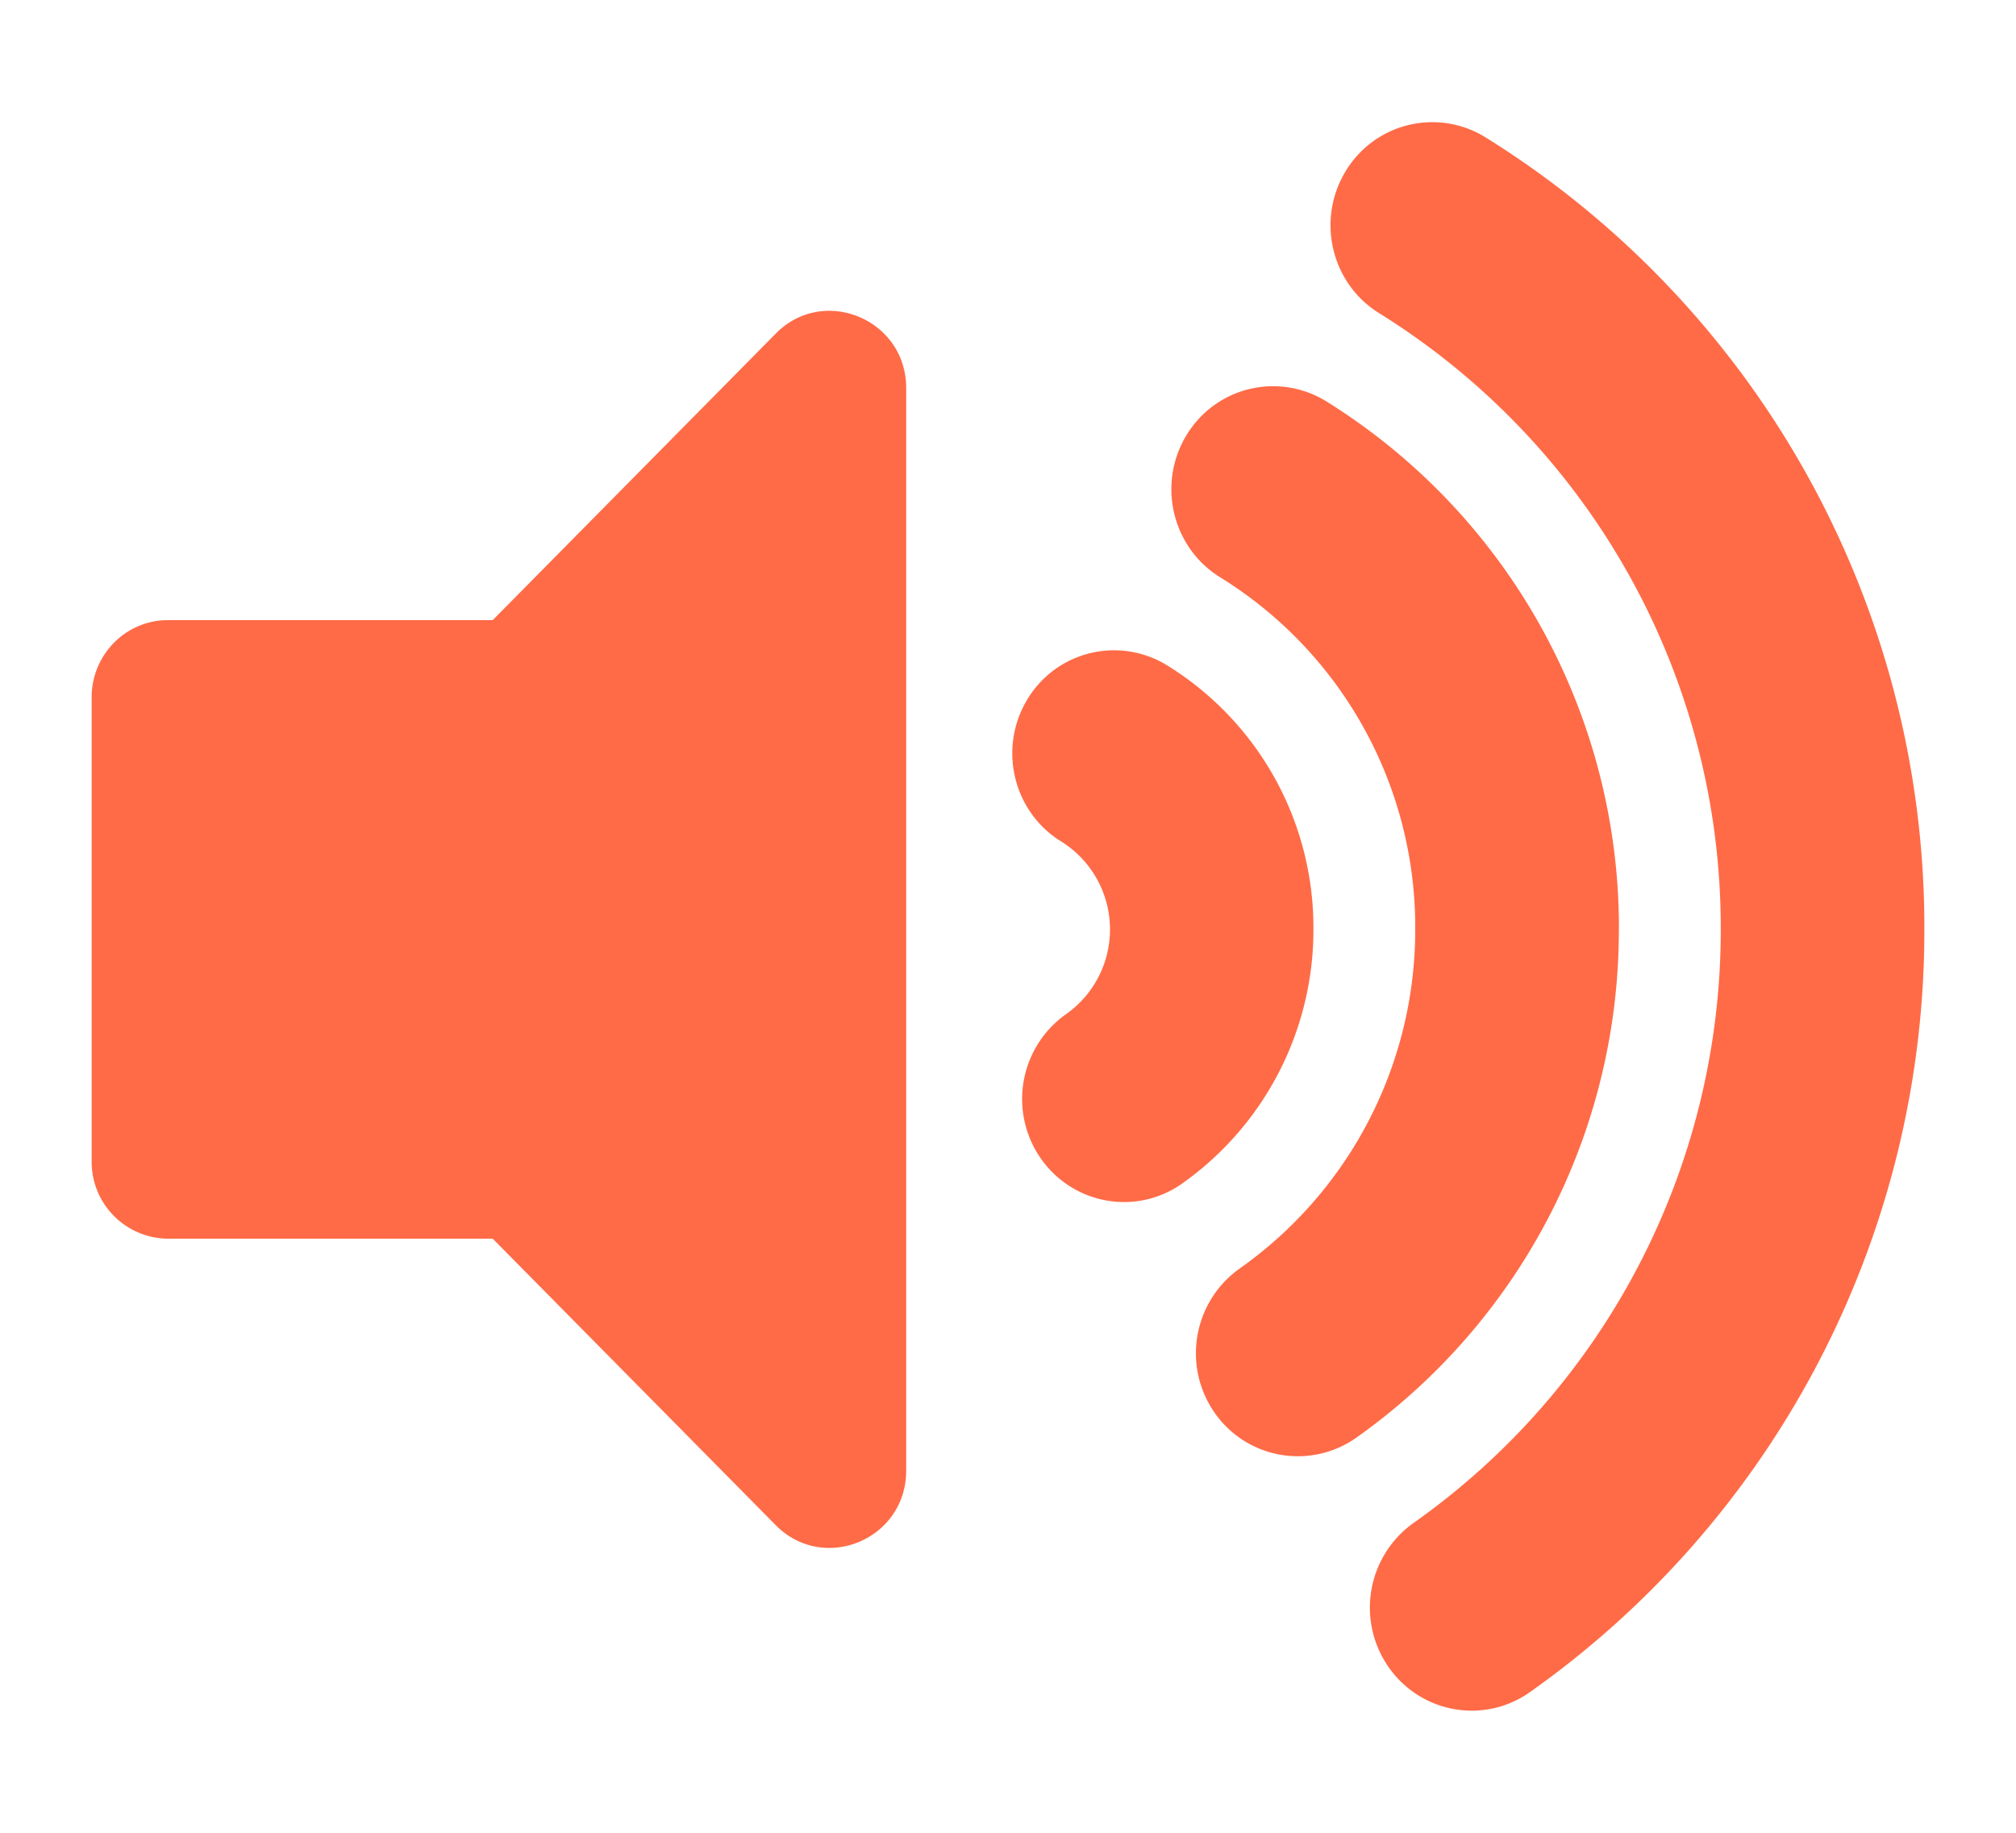 <svg width="22" height="20" viewBox="0 0 22 20" xmlns="http://www.w3.org/2000/svg" xmlns:xlink="http://www.w3.org/1999/xlink"><title>icon/play_audio@1x</title><defs><path d="M9.889 4.236v11.811c0 .754-.9 1.125-1.423.597l-3.089-3.127H1.833A.839.839 0 0 1 1 12.673V7.61c0-.466.373-.843.833-.843h3.544l3.09-3.128c.52-.527 1.422-.157 1.422.597zm6.321-2.738a1.103 1.103 0 0 0-1.527.373c-.32.53-.156 1.223.368 1.547a7.894 7.894 0 0 1 3.727 6.724 7.914 7.914 0 0 1-3.351 6.476 1.134 1.134 0 0 0-.28 1.565c.35.511 1.042.638 1.546.284A10.173 10.173 0 0 0 21 10.142a10.15 10.15 0 0 0-4.79-8.644zm1.457 8.644a6.767 6.767 0 0 0-3.193-5.762 1.103 1.103 0 0 0-1.528.372c-.32.53-.155 1.223.368 1.547a4.486 4.486 0 0 1 2.13 3.843 4.523 4.523 0 0 1-1.915 3.7 1.134 1.134 0 0 0-.28 1.566 1.106 1.106 0 0 0 1.547.284 6.782 6.782 0 0 0 2.87-5.55zm-3.334 0a3.362 3.362 0 0 0-1.596-2.881 1.103 1.103 0 0 0-1.527.373c-.32.53-.155 1.223.368 1.547a1.131 1.131 0 0 1 .054 1.887 1.134 1.134 0 0 0-.28 1.565c.35.51 1.042.638 1.546.284a3.39 3.39 0 0 0 1.435-2.775z" id="a"/></defs><g fill="none" fill-rule="evenodd"><use fill="#FF6B47" fill-rule="nonzero" xlink:href="#a"/></g></svg>